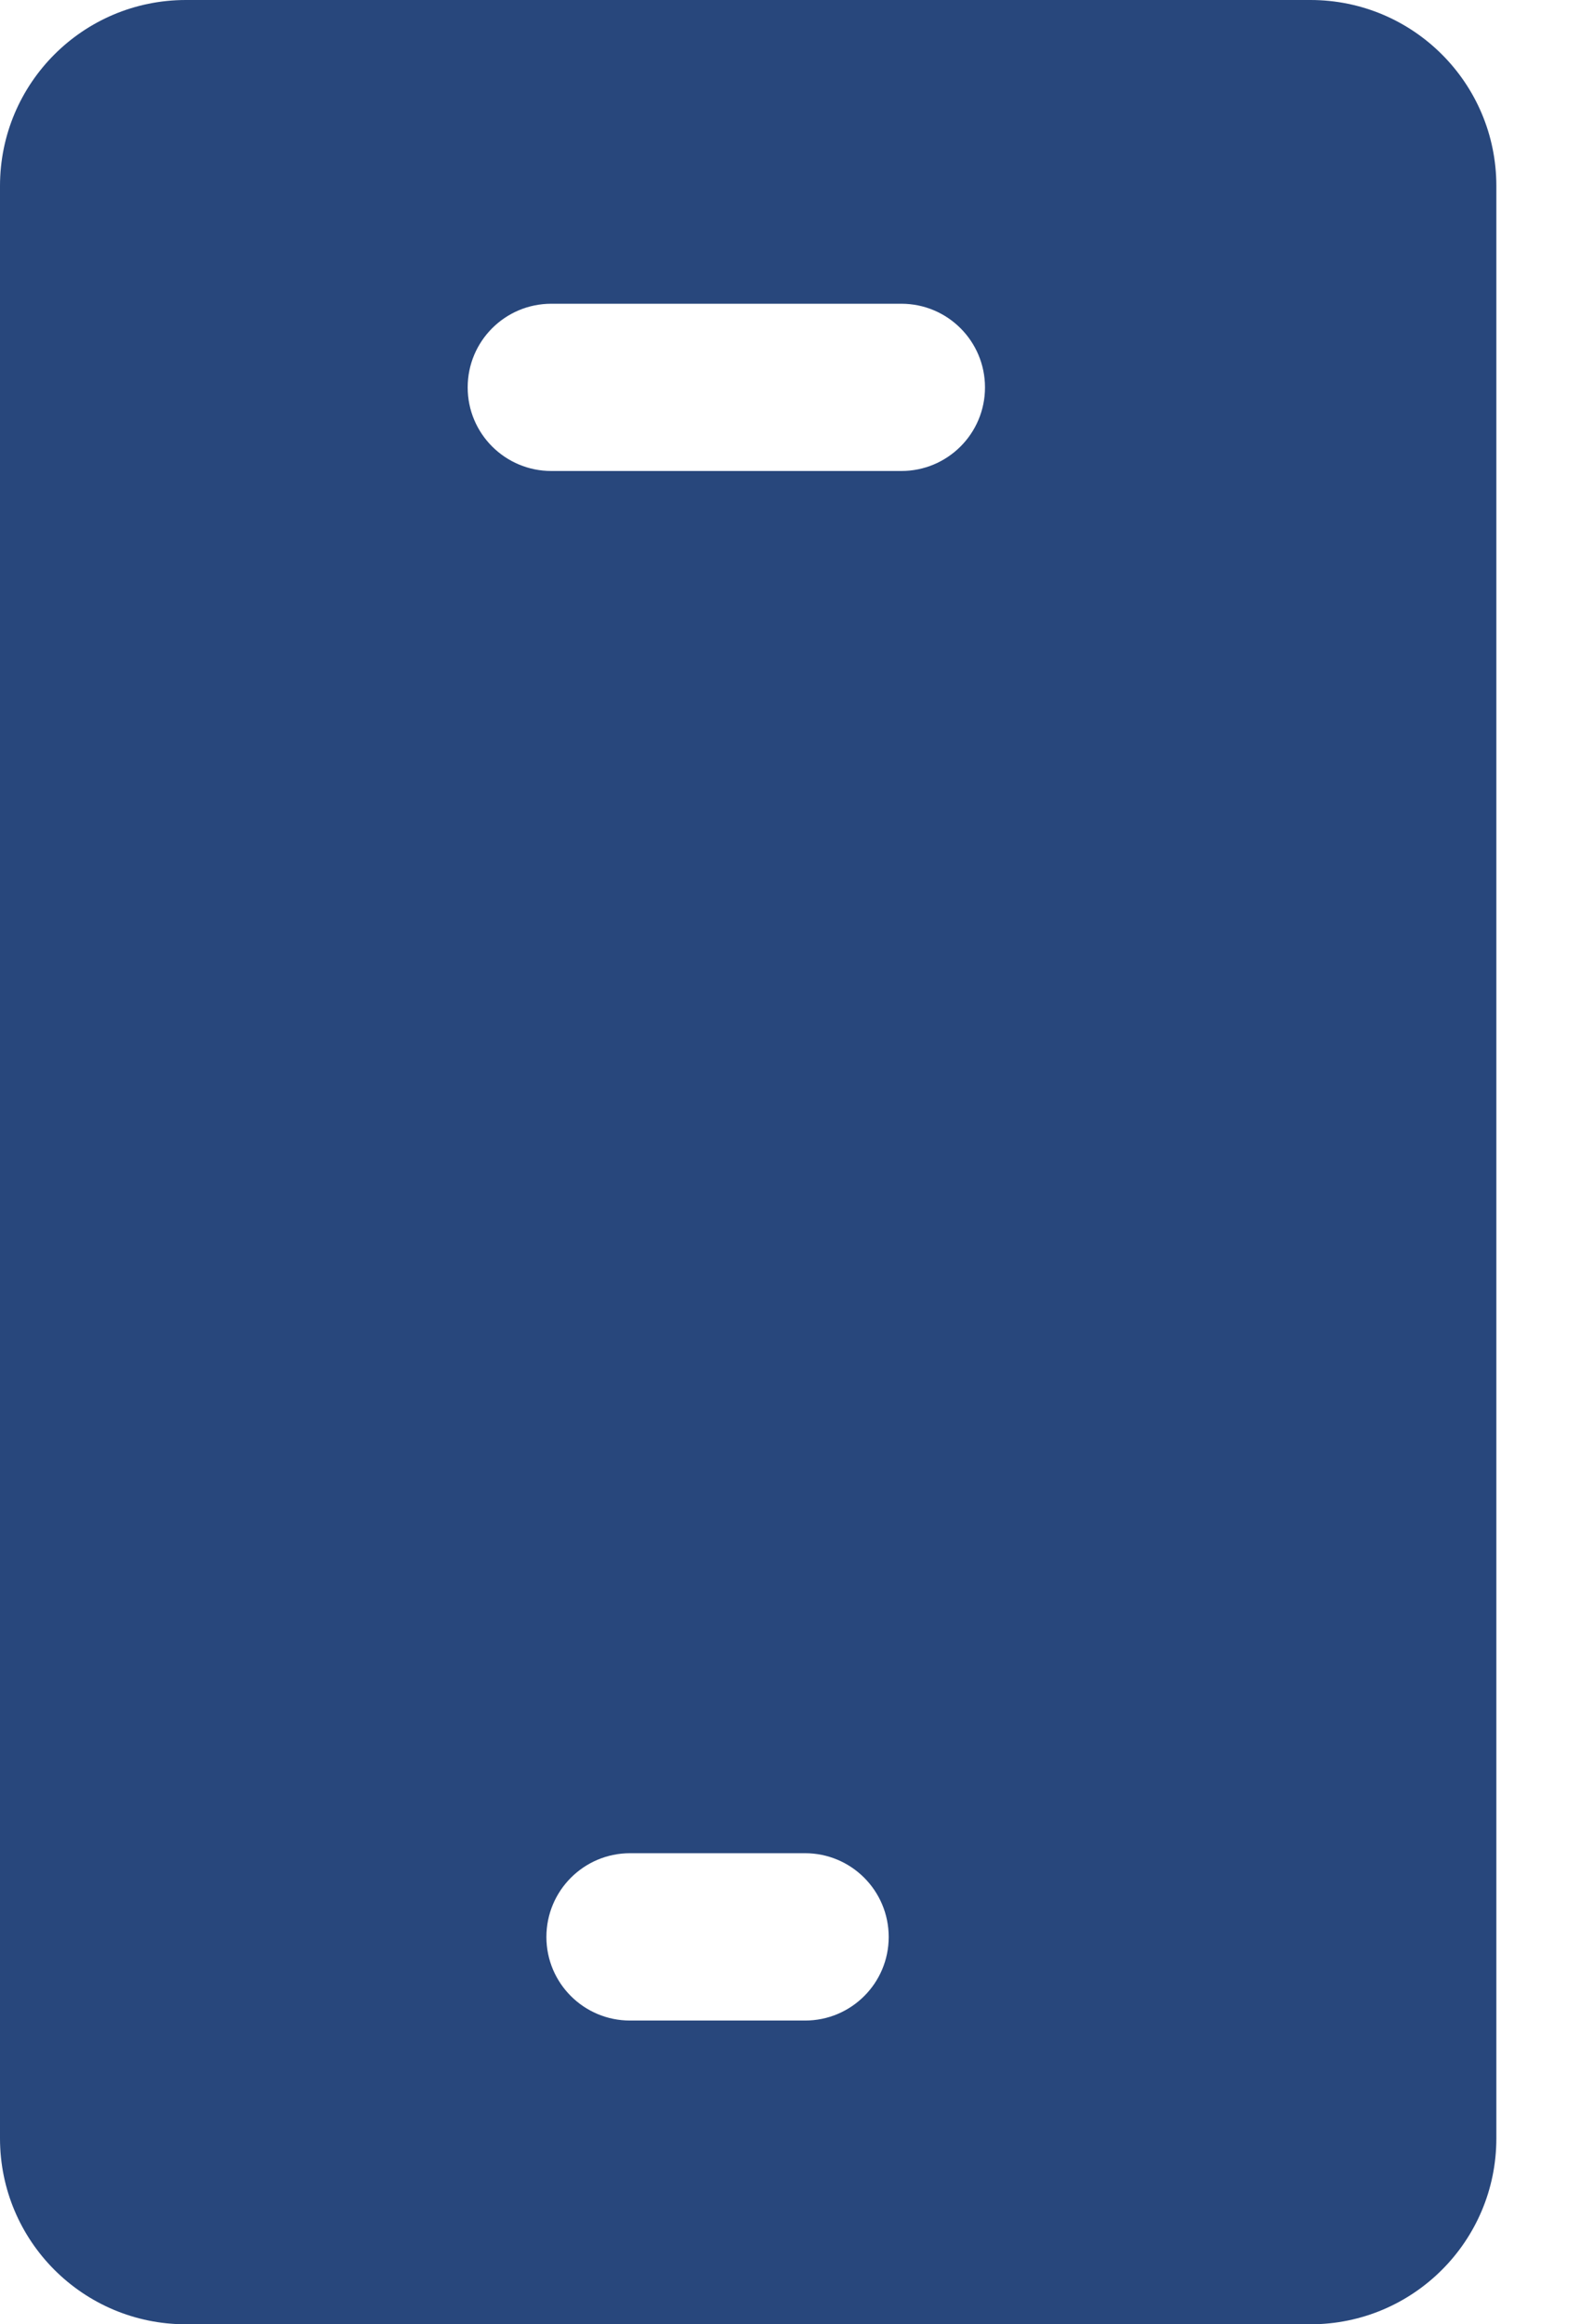<svg width="17" height="25" viewBox="0 0 17 25" fill="none" xmlns="http://www.w3.org/2000/svg">
<path fill-rule="evenodd" clip-rule="evenodd" d="M0 2C0 0.895 0.895 0 2 0H14.1C15.205 0 16.1 0.895 16.1 2V23C16.1 24.105 15.205 25 14.1 25H2C0.895 25 0 24.105 0 23V2ZM5.032 4.167C5.032 3.669 5.435 3.267 5.932 3.267H9.698C10.195 3.267 10.598 3.669 10.598 4.167C10.598 4.664 10.195 5.066 9.698 5.066H5.932C5.435 5.066 5.032 4.664 5.032 4.167ZM6.779 19.933C6.282 19.933 5.879 20.336 5.879 20.834C5.879 21.331 6.282 21.733 6.779 21.733H8.662C9.159 21.733 9.562 21.331 9.562 20.834C9.562 20.336 9.159 19.933 8.662 19.933H6.779Z" fill="#28477C"/>
</svg>
